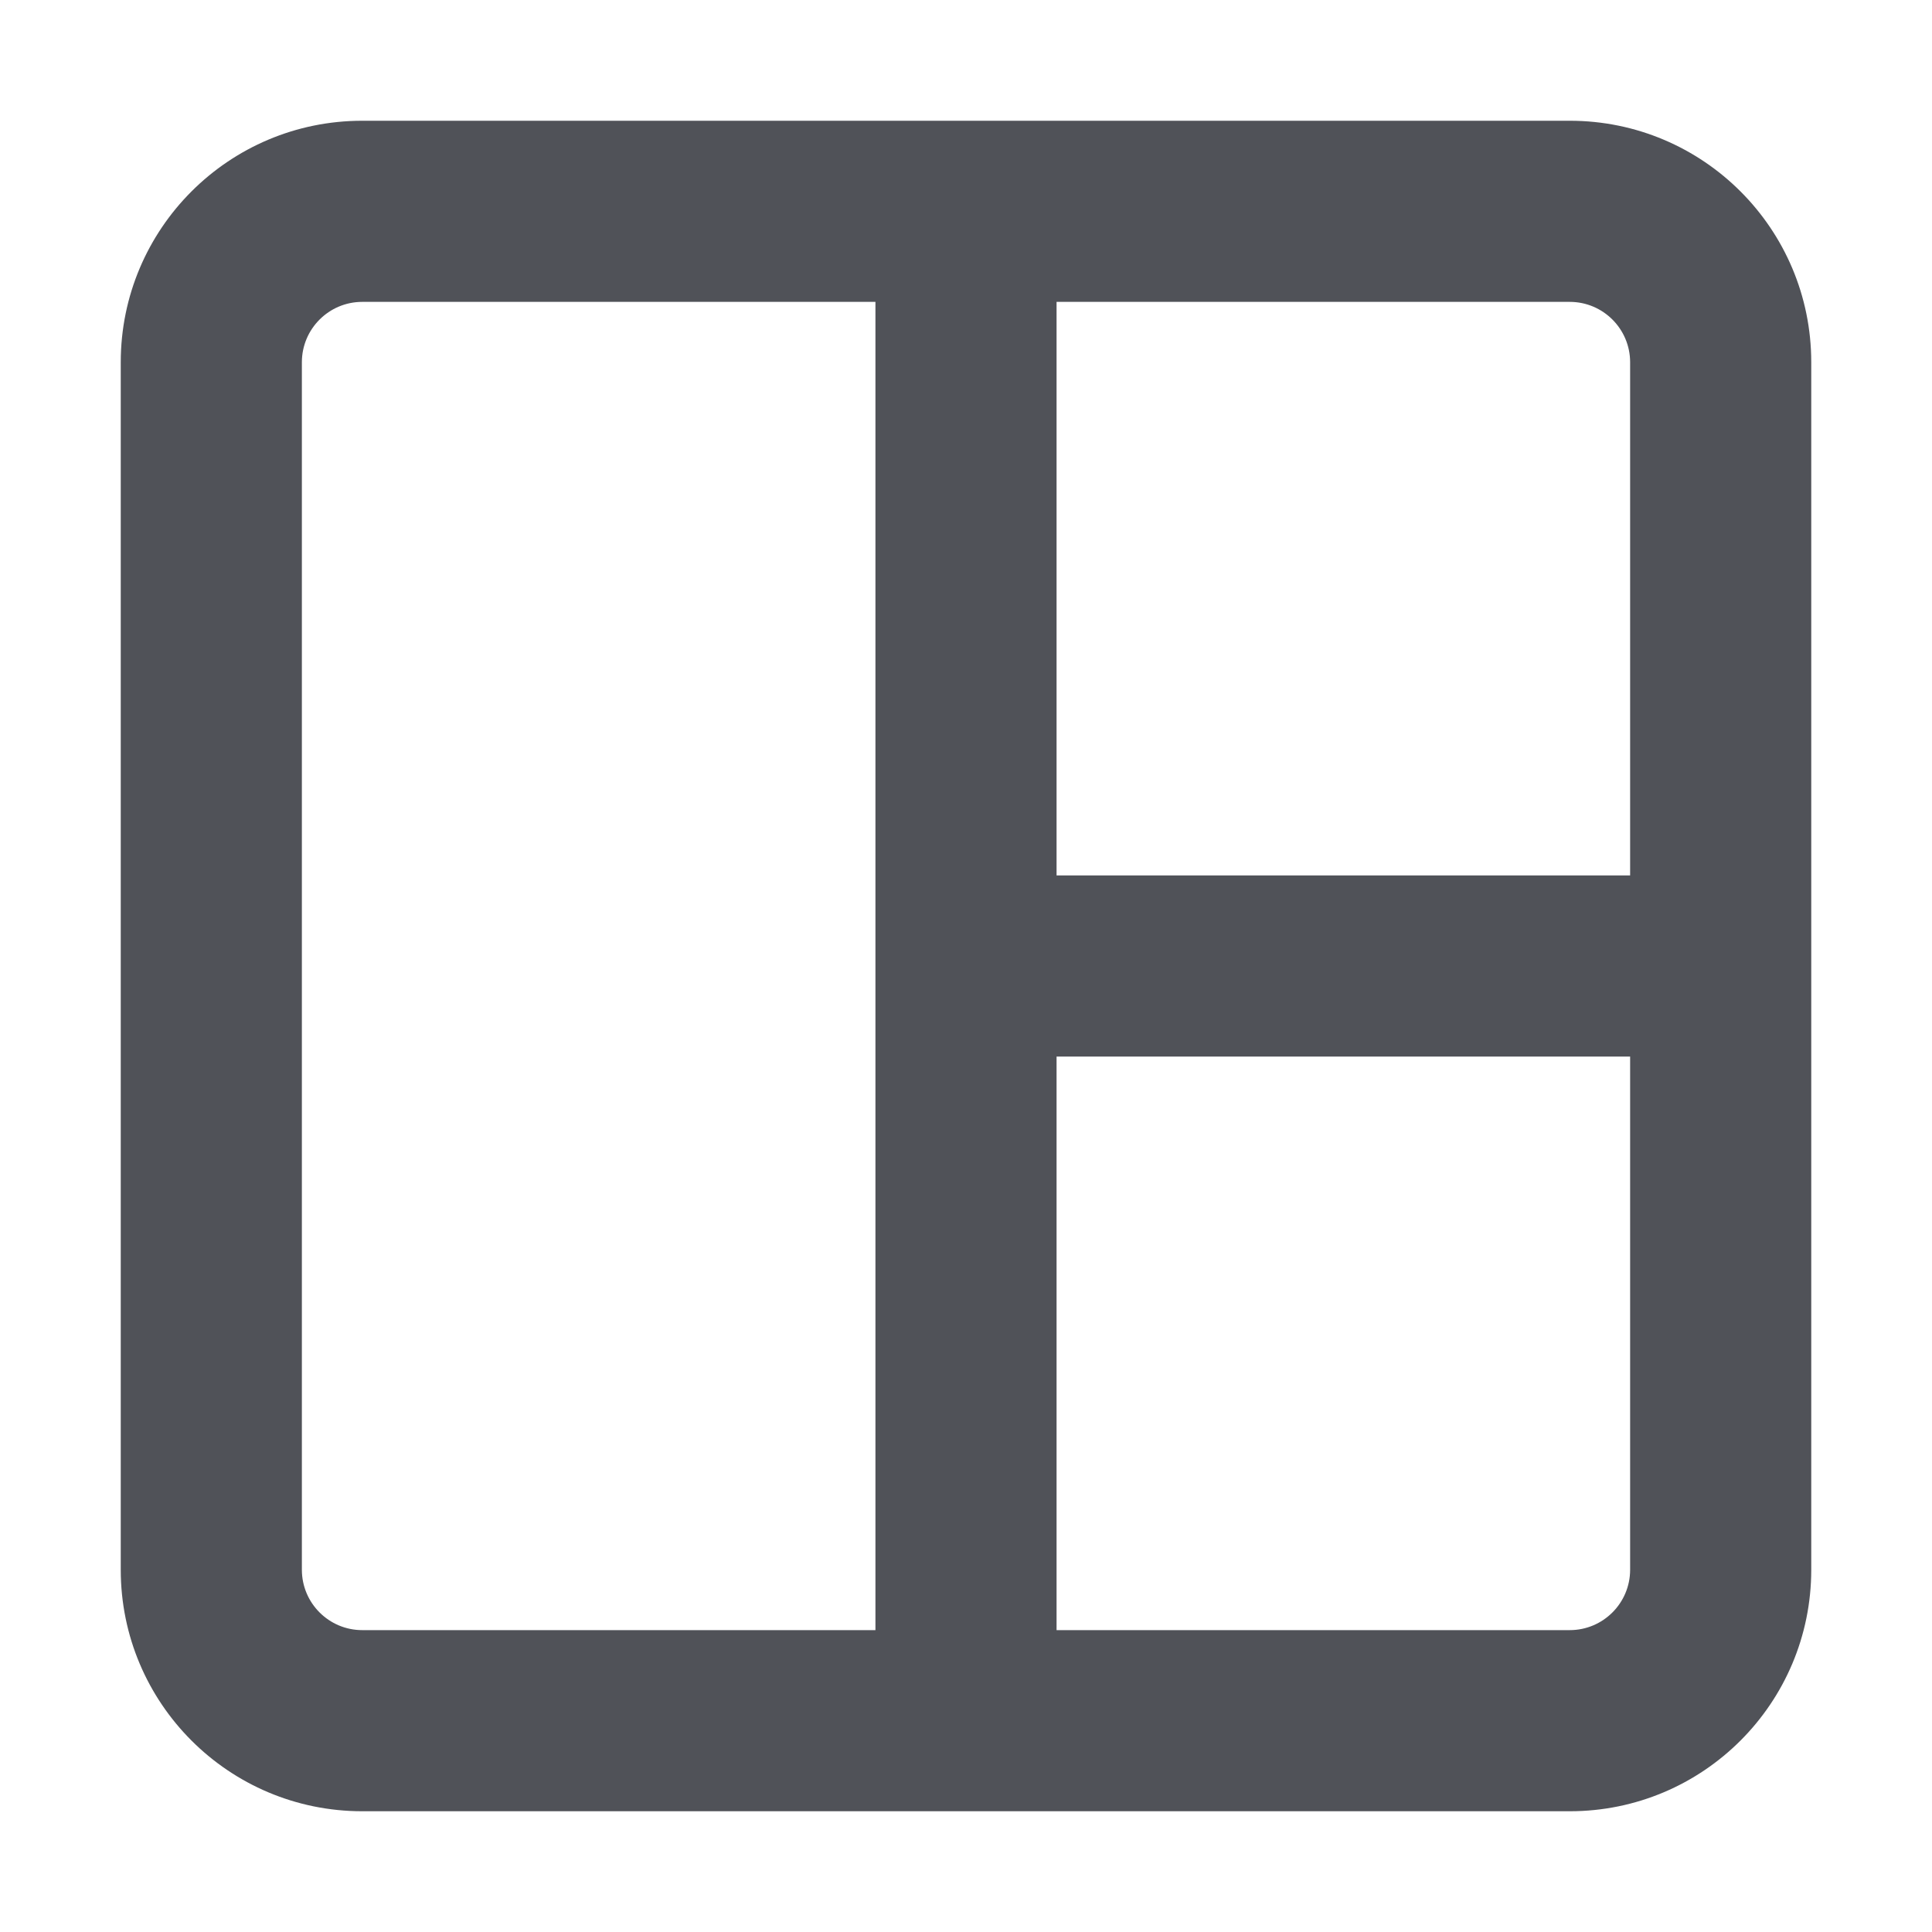 <svg width="16" height="16" viewBox="0 0 16 16" fill="none" xmlns="http://www.w3.org/2000/svg">
<path fill-rule="evenodd" clip-rule="evenodd" d="M3 2.5C2.724 2.5 2.5 2.724 2.5 3V13C2.5 13.276 2.724 13.5 3 13.5H7.25V2.5H3ZM8.75 2.5V7.25H13.5V3C13.5 2.724 13.276 2.5 13 2.5H8.75ZM13.5 8.75H8.75V13.5H13C13.276 13.5 13.5 13.276 13.5 13V8.75ZM1 3C1 1.895 1.895 1 3 1H13C14.105 1 15 1.895 15 3V13C15 14.105 14.105 15 13 15H3C1.895 15 1 14.105 1 13V3Z" fill="#505258"/>
</svg>
